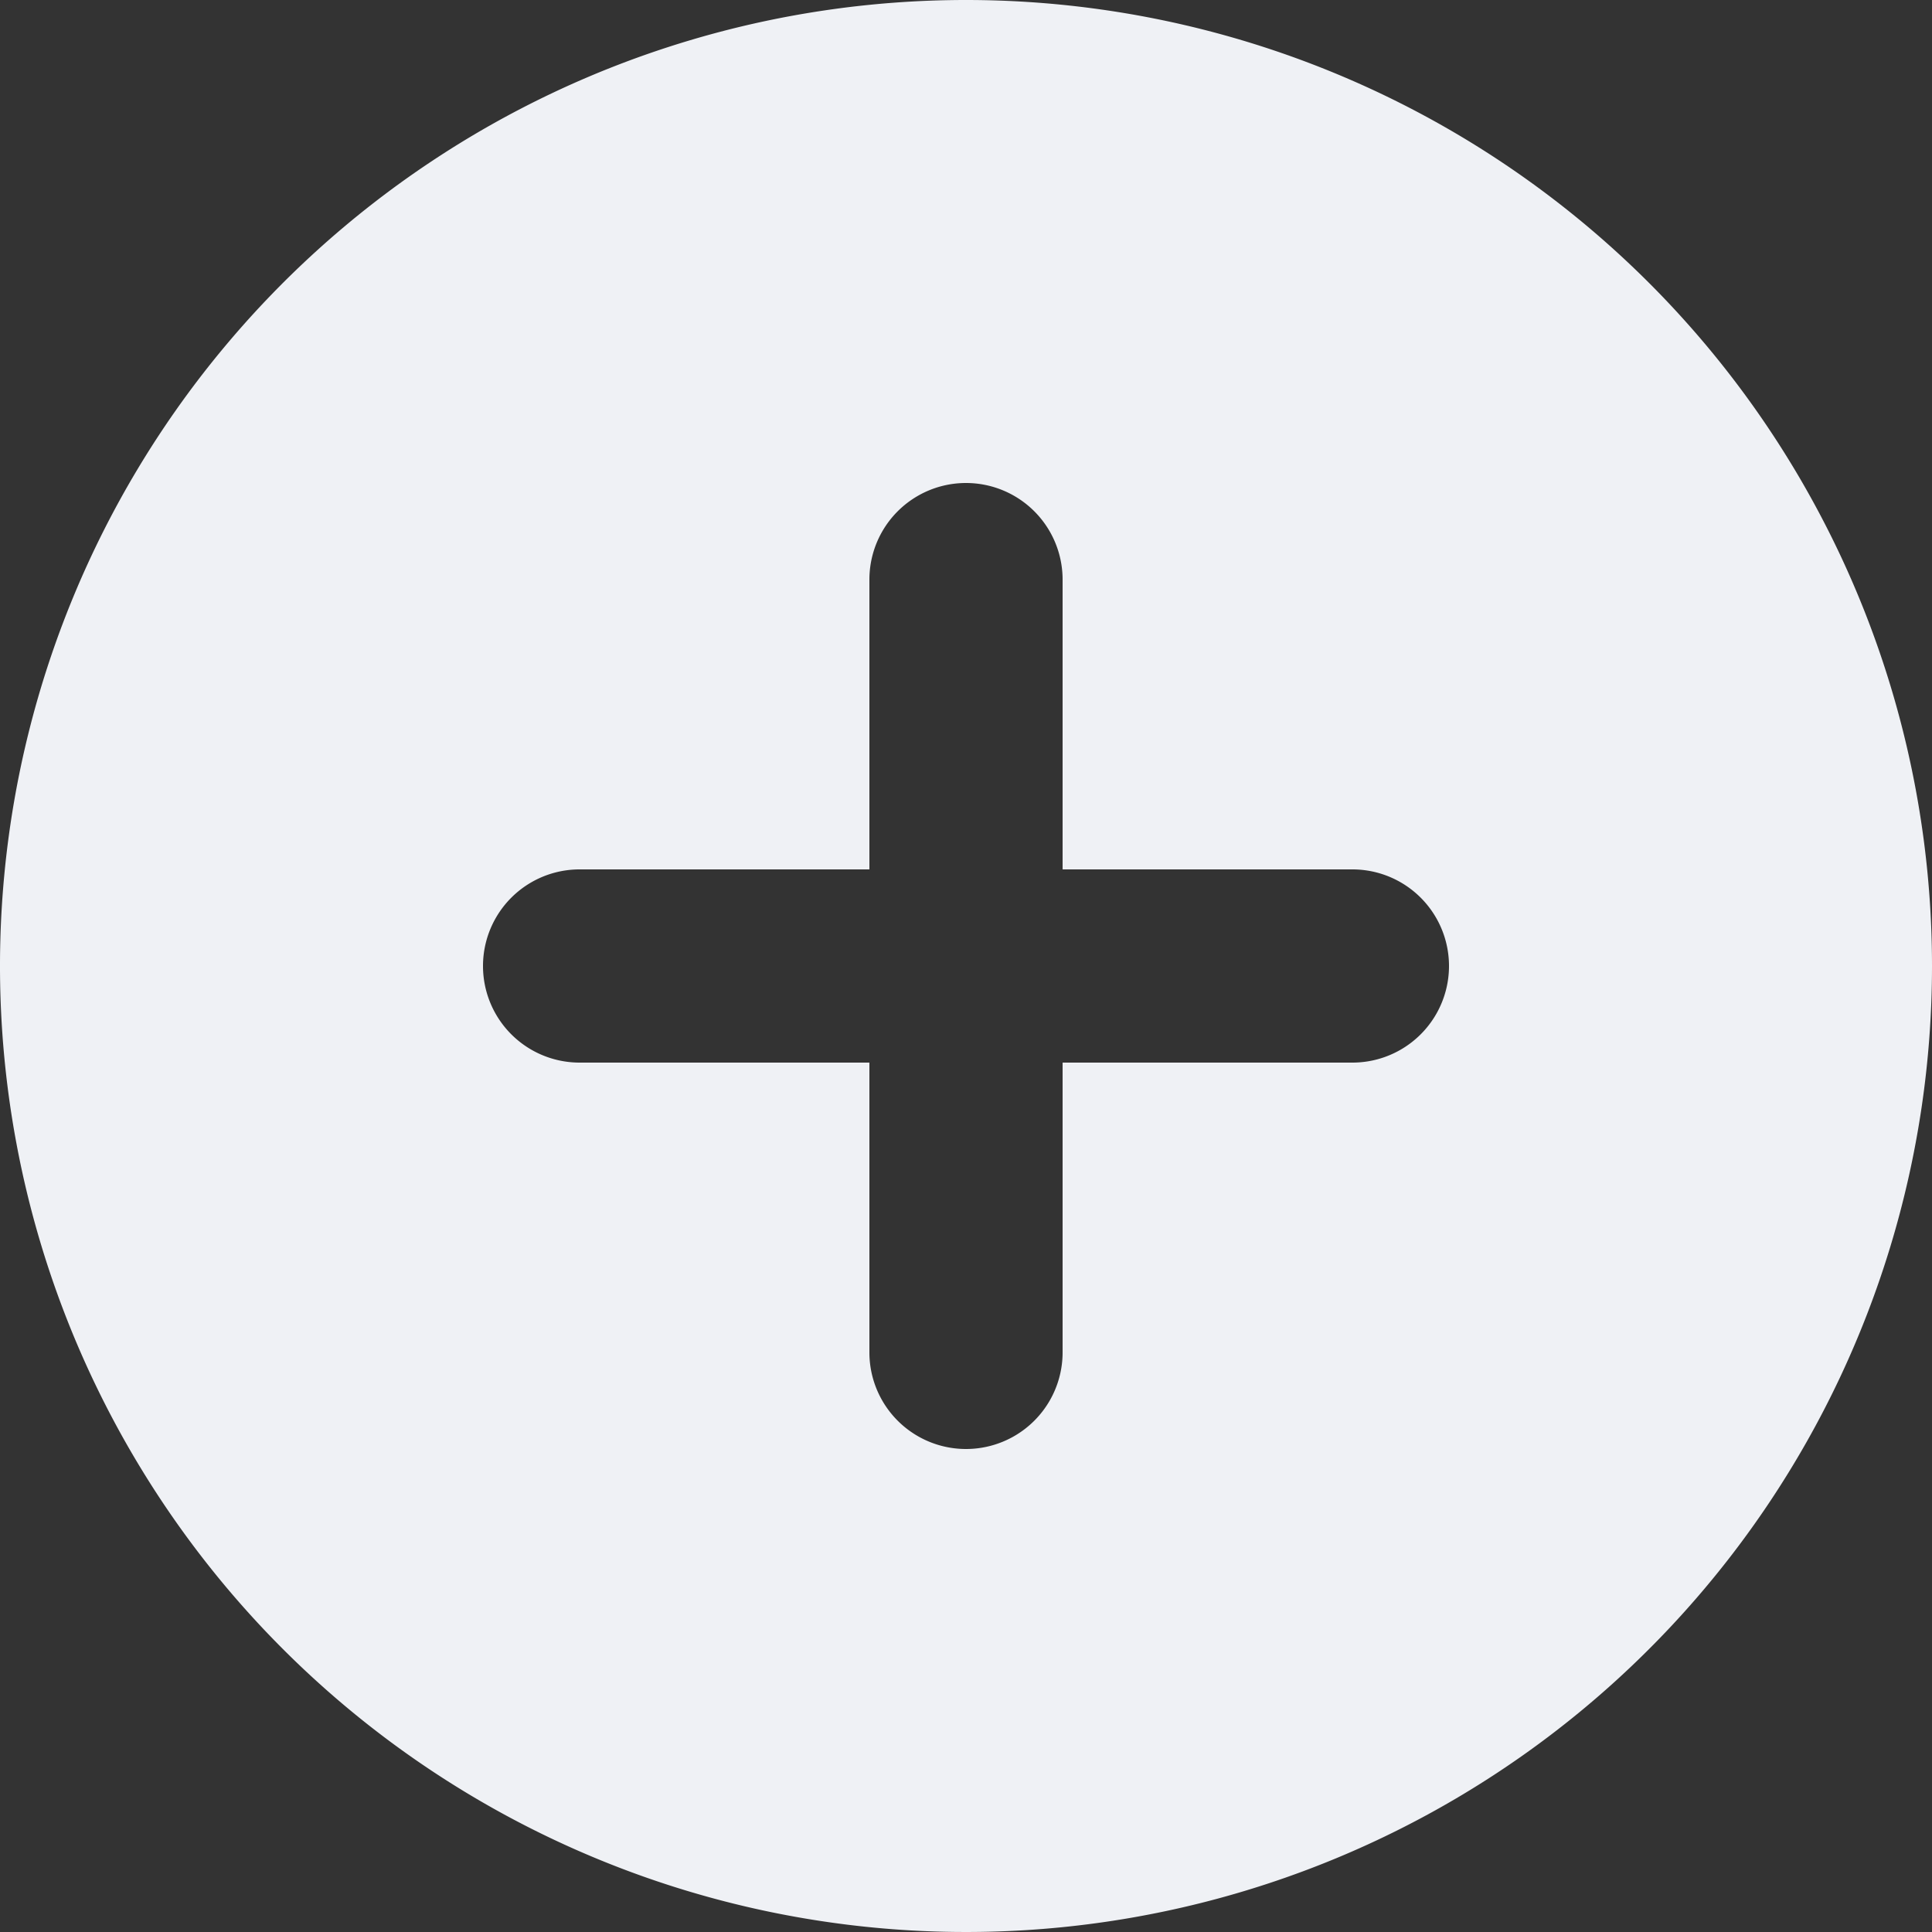 <?xml version="1.0" encoding="UTF-8" standalone="no"?>
<!-- Uploaded to: SVG Repo, www.svgrepo.com, Generator: SVG Repo Mixer Tools -->

<svg
   fill="#000000"
   width="666.667"
   height="666.667"
   viewBox="0 0 20 20"
   version="1.1"
   id="svg1263"
   sodipodi:docname="add.svg"
   inkscape:version="1.2.2 (732a01da63, 2022-12-09)"
   xmlns:inkscape="http://www.inkscape.org/namespaces/inkscape"
   xmlns:sodipodi="http://sodipodi.sourceforge.net/DTD/sodipodi-0.dtd"
   xmlns="http://www.w3.org/2000/svg"
   xmlns:svg="http://www.w3.org/2000/svg">
  <rect x="0" y="0" width="20" height="20" fill="#333333" stroke="none"/>
  <defs
     id="defs1267" />
  <sodipodi:namedview
     id="namedview1265"
     pagecolor="#ffffff"
     bordercolor="#000000"
     borderopacity="0.25"
     inkscape:showpageshadow="2"
     inkscape:pageopacity="0.0"
     inkscape:pagecheckerboard="0"
     inkscape:deskcolor="#d1d1d1"
     showgrid="false"
     inkscape:zoom="1.2525"
     inkscape:cx="333.73253"
     inkscape:cy="334.13174"
     inkscape:window-width="1718"
     inkscape:window-height="1360"
     inkscape:window-x="3633"
     inkscape:window-y="0"
     inkscape:window-maximized="0"
     inkscape:current-layer="svg1263" />
  <path
     d="M 10,0 A 10,10 0 1 0 20,10 10,10 0 0 0 10,0 Z m 4,11 h -3 v 3 A 1,1 0 0 1 9,14 V 11 H 6 A 1,1 0 0 1 6,9 H 9 V 6 a 1,1 0 0 1 2,0 v 3 h 3 a 1,1 0 0 1 0,2 z"
     id="path1261"
     style="fill:#eff1f5;fill-opacity:1" />
</svg>
